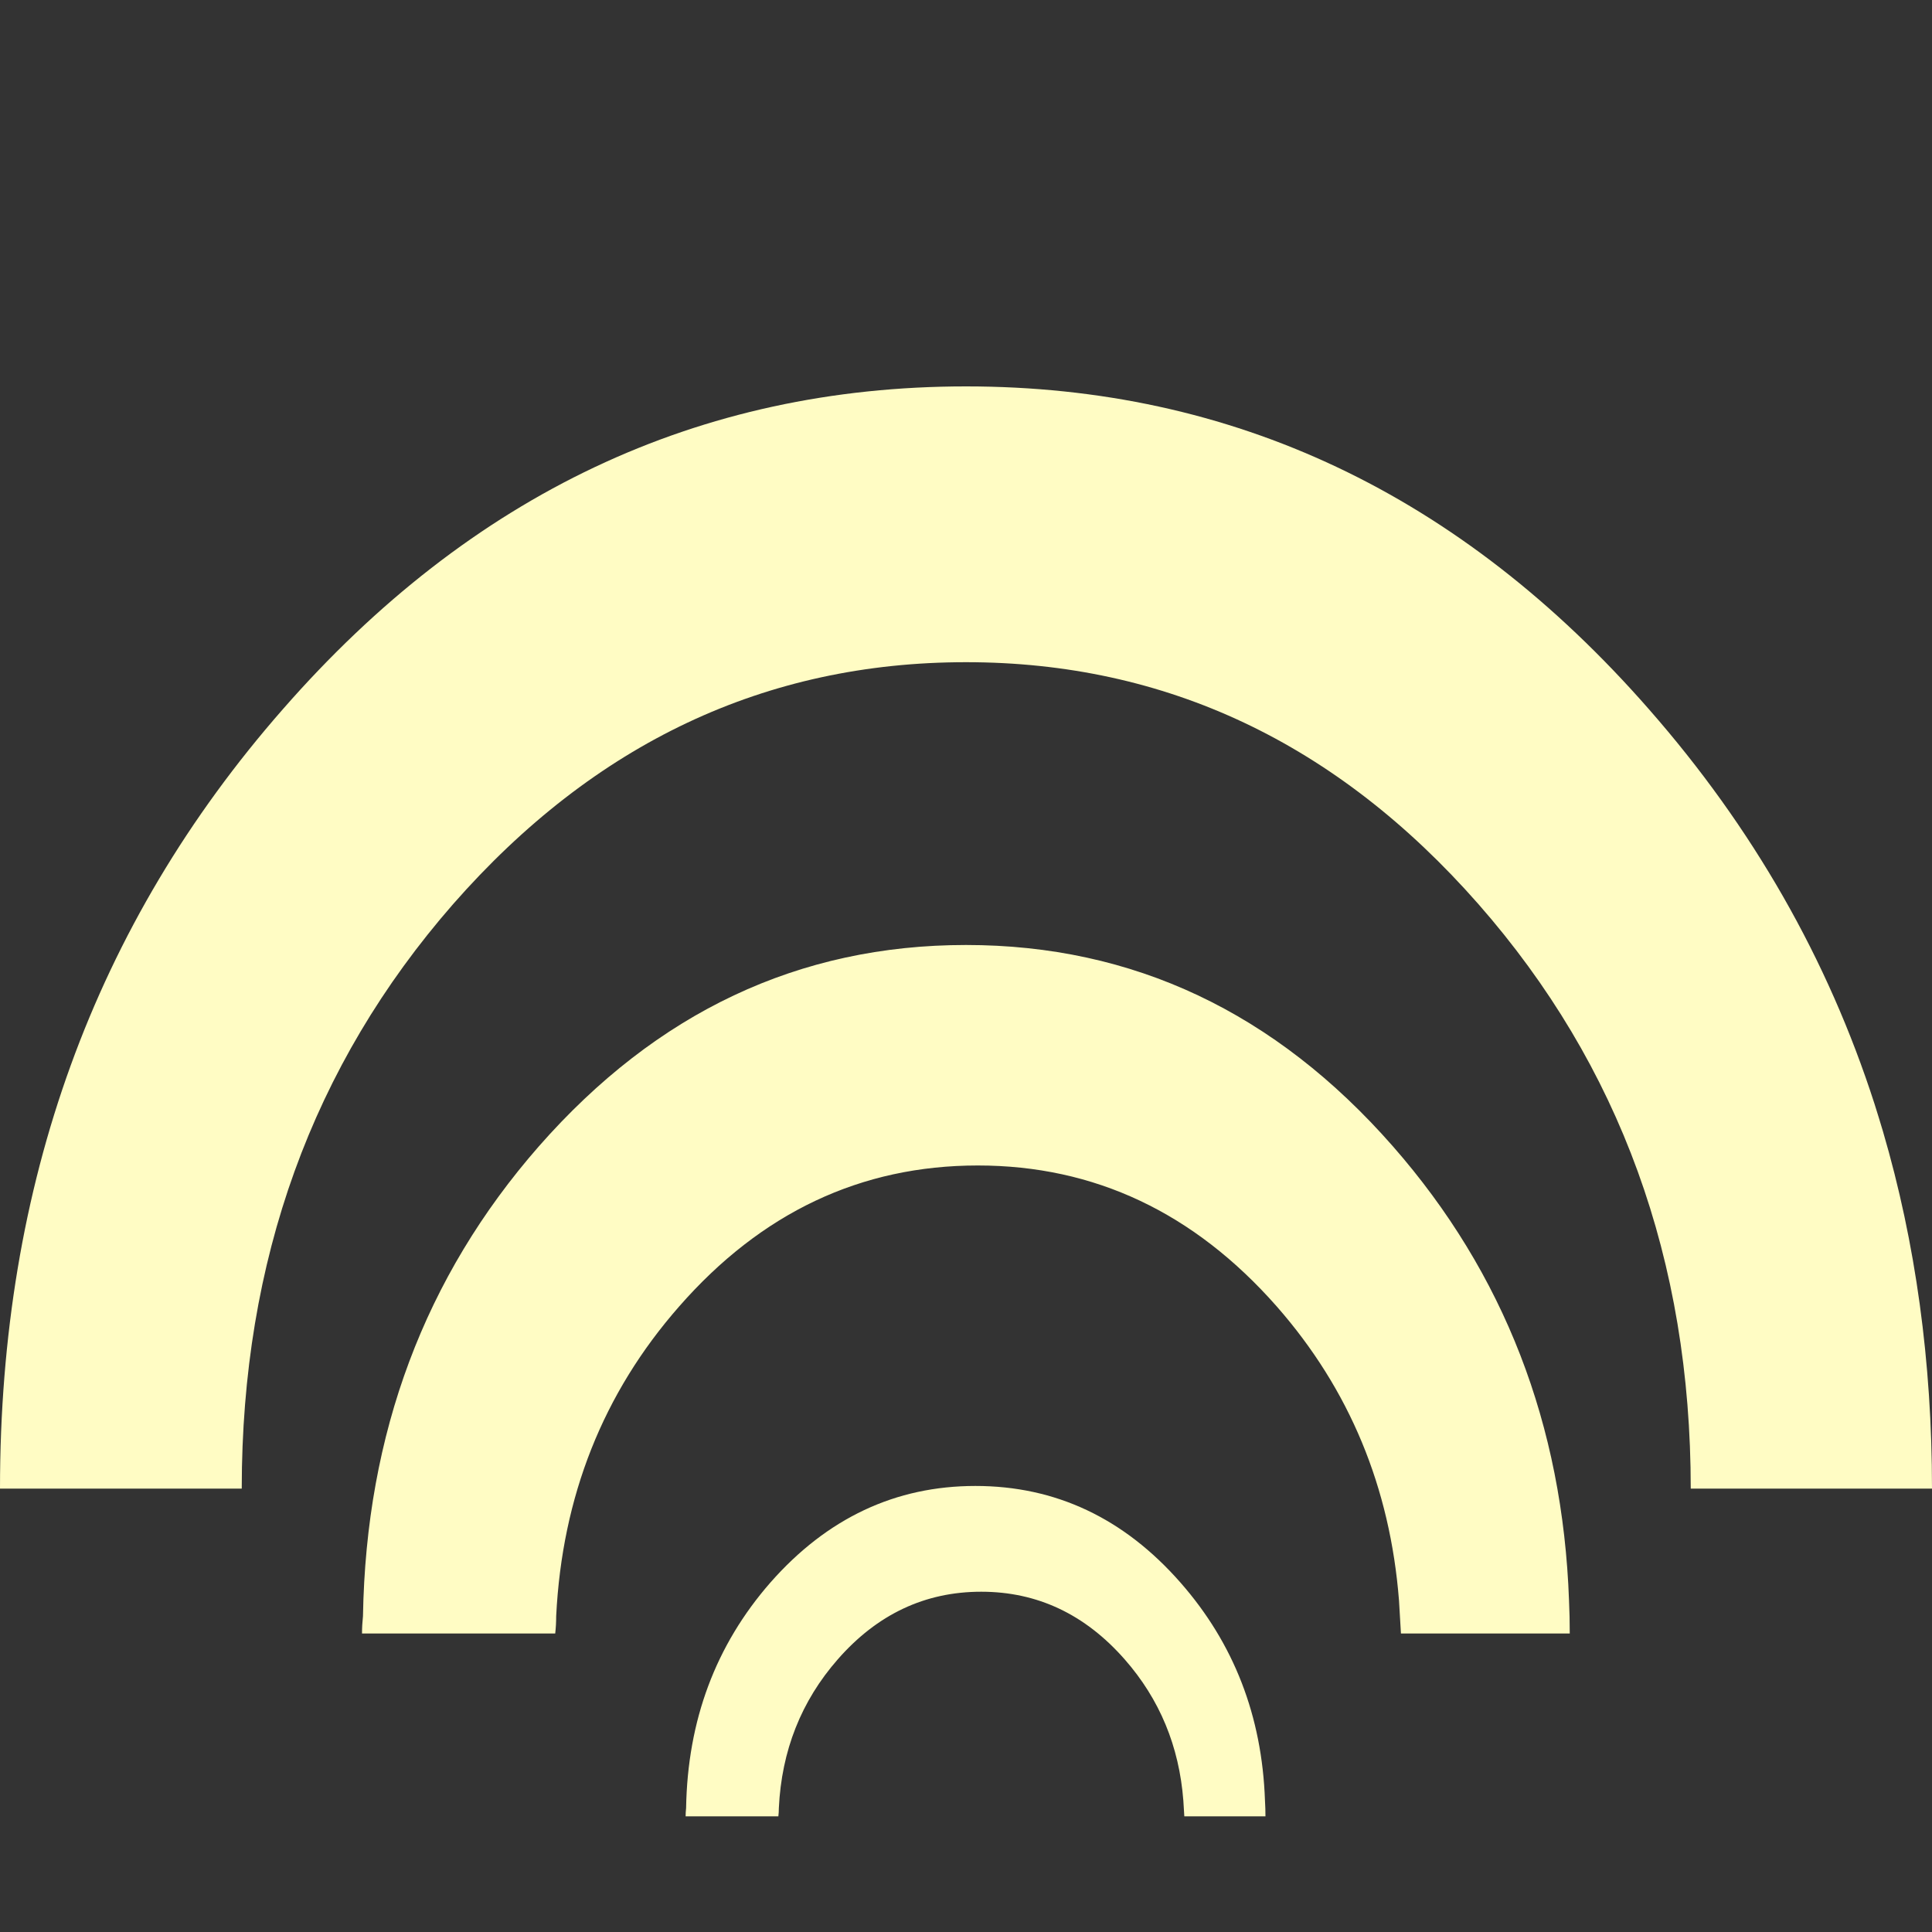 <?xml version="1.0" encoding="utf-8"?>
<!-- Generator: Adobe Illustrator 16.0.0, SVG Export Plug-In . SVG Version: 6.00 Build 0)  -->
<!DOCTYPE svg PUBLIC "-//W3C//DTD SVG 1.1//EN" "http://www.w3.org/Graphics/SVG/1.1/DTD/svg11.dtd">
<svg version="1.1" id="Selected_Items" xmlns="http://www.w3.org/2000/svg" xmlns:xlink="http://www.w3.org/1999/xlink" x="0px"
	 y="0px" width="400px" height="400px" viewBox="0 0 400 400" enable-background="new 0 0 400 400" xml:space="preserve">
<rect x="0" y="0" width="400" height="400" fill="#333333" stroke="none"/>
<path fill-rule="evenodd" clip-rule="evenodd" fill="#FFFCC4" d="M389.85,234.25c6.767,23.066,10.15,47.717,10.15,73.95h-49.95
	c0-47.267-14.649-87.601-43.95-121c-29.333-33.4-64.699-50.1-106.1-50.1c-41.5,0-76.9,16.7-106.2,50.1
	c-29.167,33.399-43.75,73.733-43.75,121H0c0-63.033,19.517-116.817,58.55-161.35C97.517,102.283,144.667,80,200,80
	c55.267,0,102.4,22.283,141.4,66.85c21.466,24.467,37.033,51.7,46.699,81.7C388.7,230.45,389.283,232.35,389.85,234.25z M325,338.2
	h-34.95c-0.133-2.334-0.267-4.601-0.399-6.8c-1.834-23.467-10.267-43.767-25.301-60.9c-17.133-19.467-37.767-29.2-61.899-29.2
	c-24.2,0-44.817,9.733-61.85,29.2c-15.733,17.934-24.217,39.3-25.45,64.1c0,1.233-0.066,2.434-0.2,3.601h-40
	c0-1.167,0.066-2.367,0.2-3.601c0.633-37.833,12.767-70.25,36.4-97.25c24.4-27.8,53.883-41.7,88.45-41.7
	c34.566,0,64.033,13.9,88.4,41.7c23,26.267,35.149,57.617,36.449,94.051C324.95,333.6,325,335.866,325,338.2z M142.05,374.35
	c0.3-18.166,6.117-33.733,17.45-46.699c11.733-13.334,25.883-20,42.45-20c16.6,0,30.75,6.666,42.45,20
	c11.066,12.6,16.899,27.649,17.5,45.149c0.066,1.066,0.1,2.15,0.1,3.25h-16.8c-0.066-1.1-0.134-2.184-0.2-3.25
	c-0.866-11.267-4.917-21.017-12.15-29.25c-8.199-9.333-18.1-14-29.699-14c-11.634,0-21.534,4.667-29.7,14
	c-7.567,8.634-11.633,18.9-12.2,30.8c0,0.601-0.033,1.167-0.1,1.7h-19.2C141.95,375.517,141.983,374.95,142.05,374.35z"/>
</svg>
